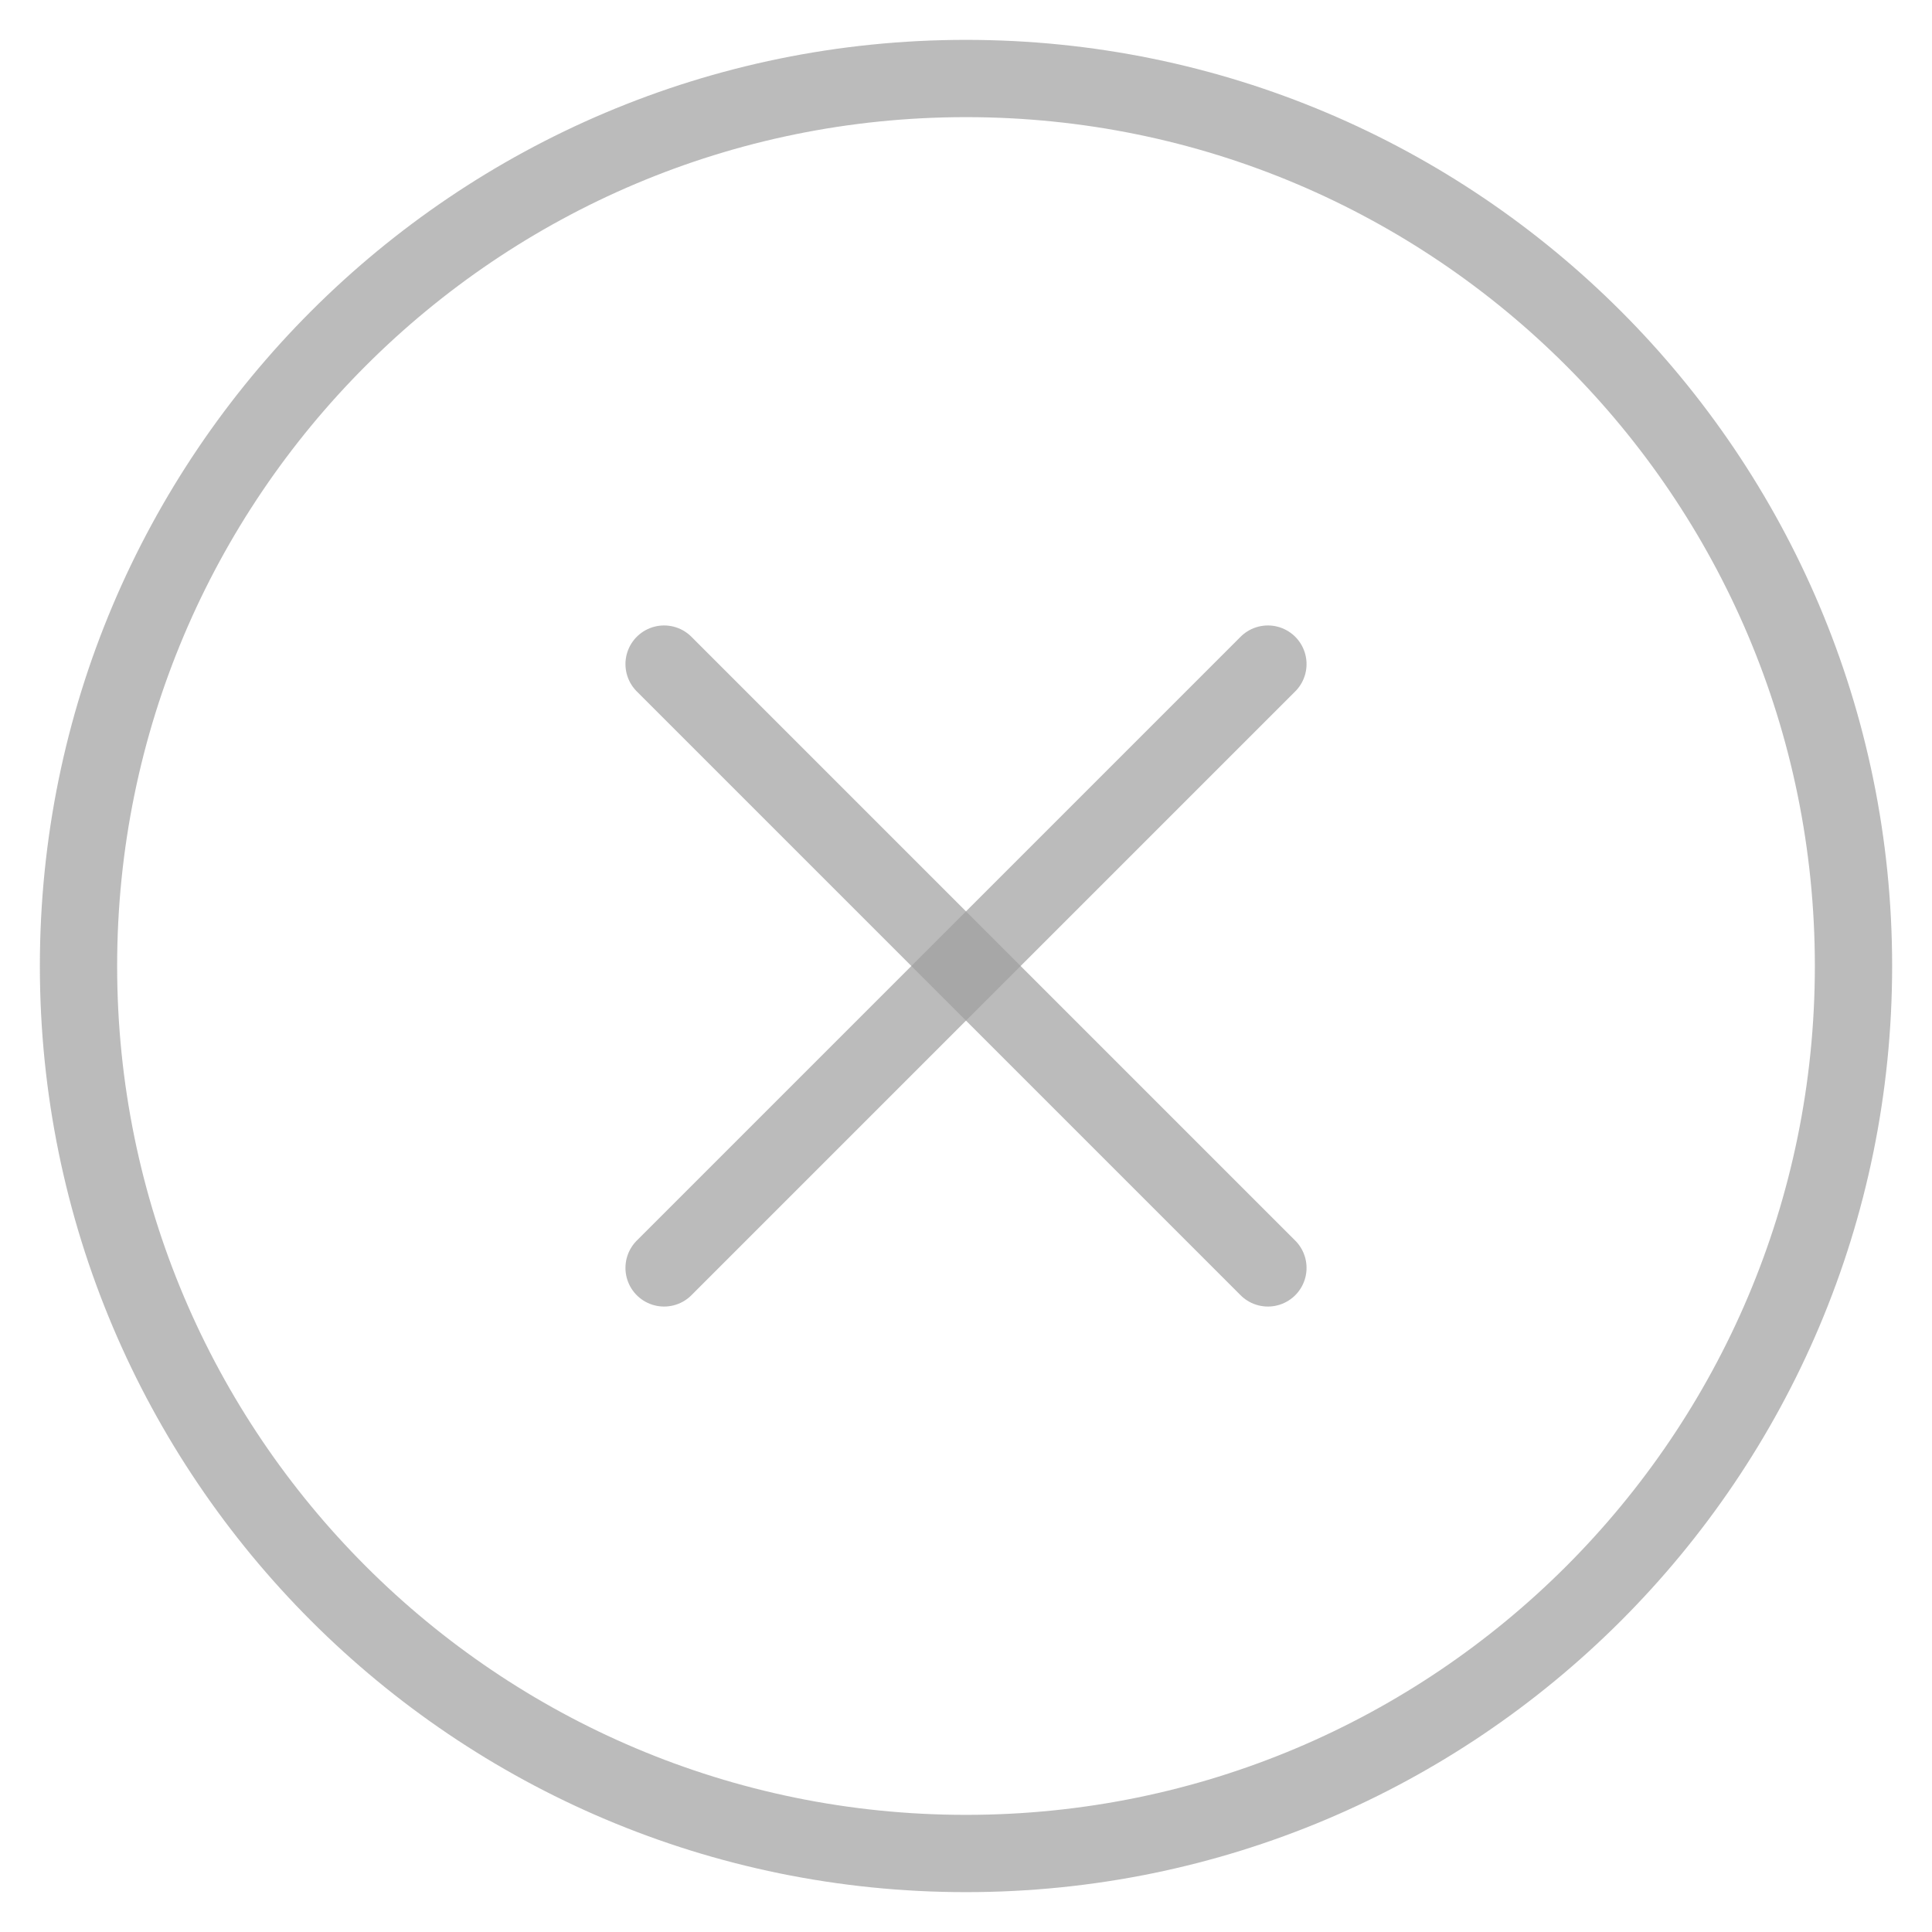 <svg width="30" height="30" viewBox="0 0 30 30" fill="none" xmlns="http://www.w3.org/2000/svg">
<path d="M28.781 15C28.781 7.389 22.611 1.219 15 1.219C7.389 1.219 1.219 7.389 1.219 15C1.219 22.611 7.389 28.781 15 28.781C22.611 28.781 28.781 22.611 28.781 15Z" stroke="#9E9E9E" stroke-opacity="0.7" stroke-width="1.2" stroke-miterlimit="10"/>
<path d="M10.312 10.312L19.688 19.688" stroke="#9E9E9E" stroke-opacity="0.7" stroke-width="1.2" stroke-linecap="round"/>
<path d="M19.688 10.312L10.312 19.688" stroke="#9E9E9E" stroke-opacity="0.7" stroke-width="1.2" stroke-linecap="round"/>
</svg>
